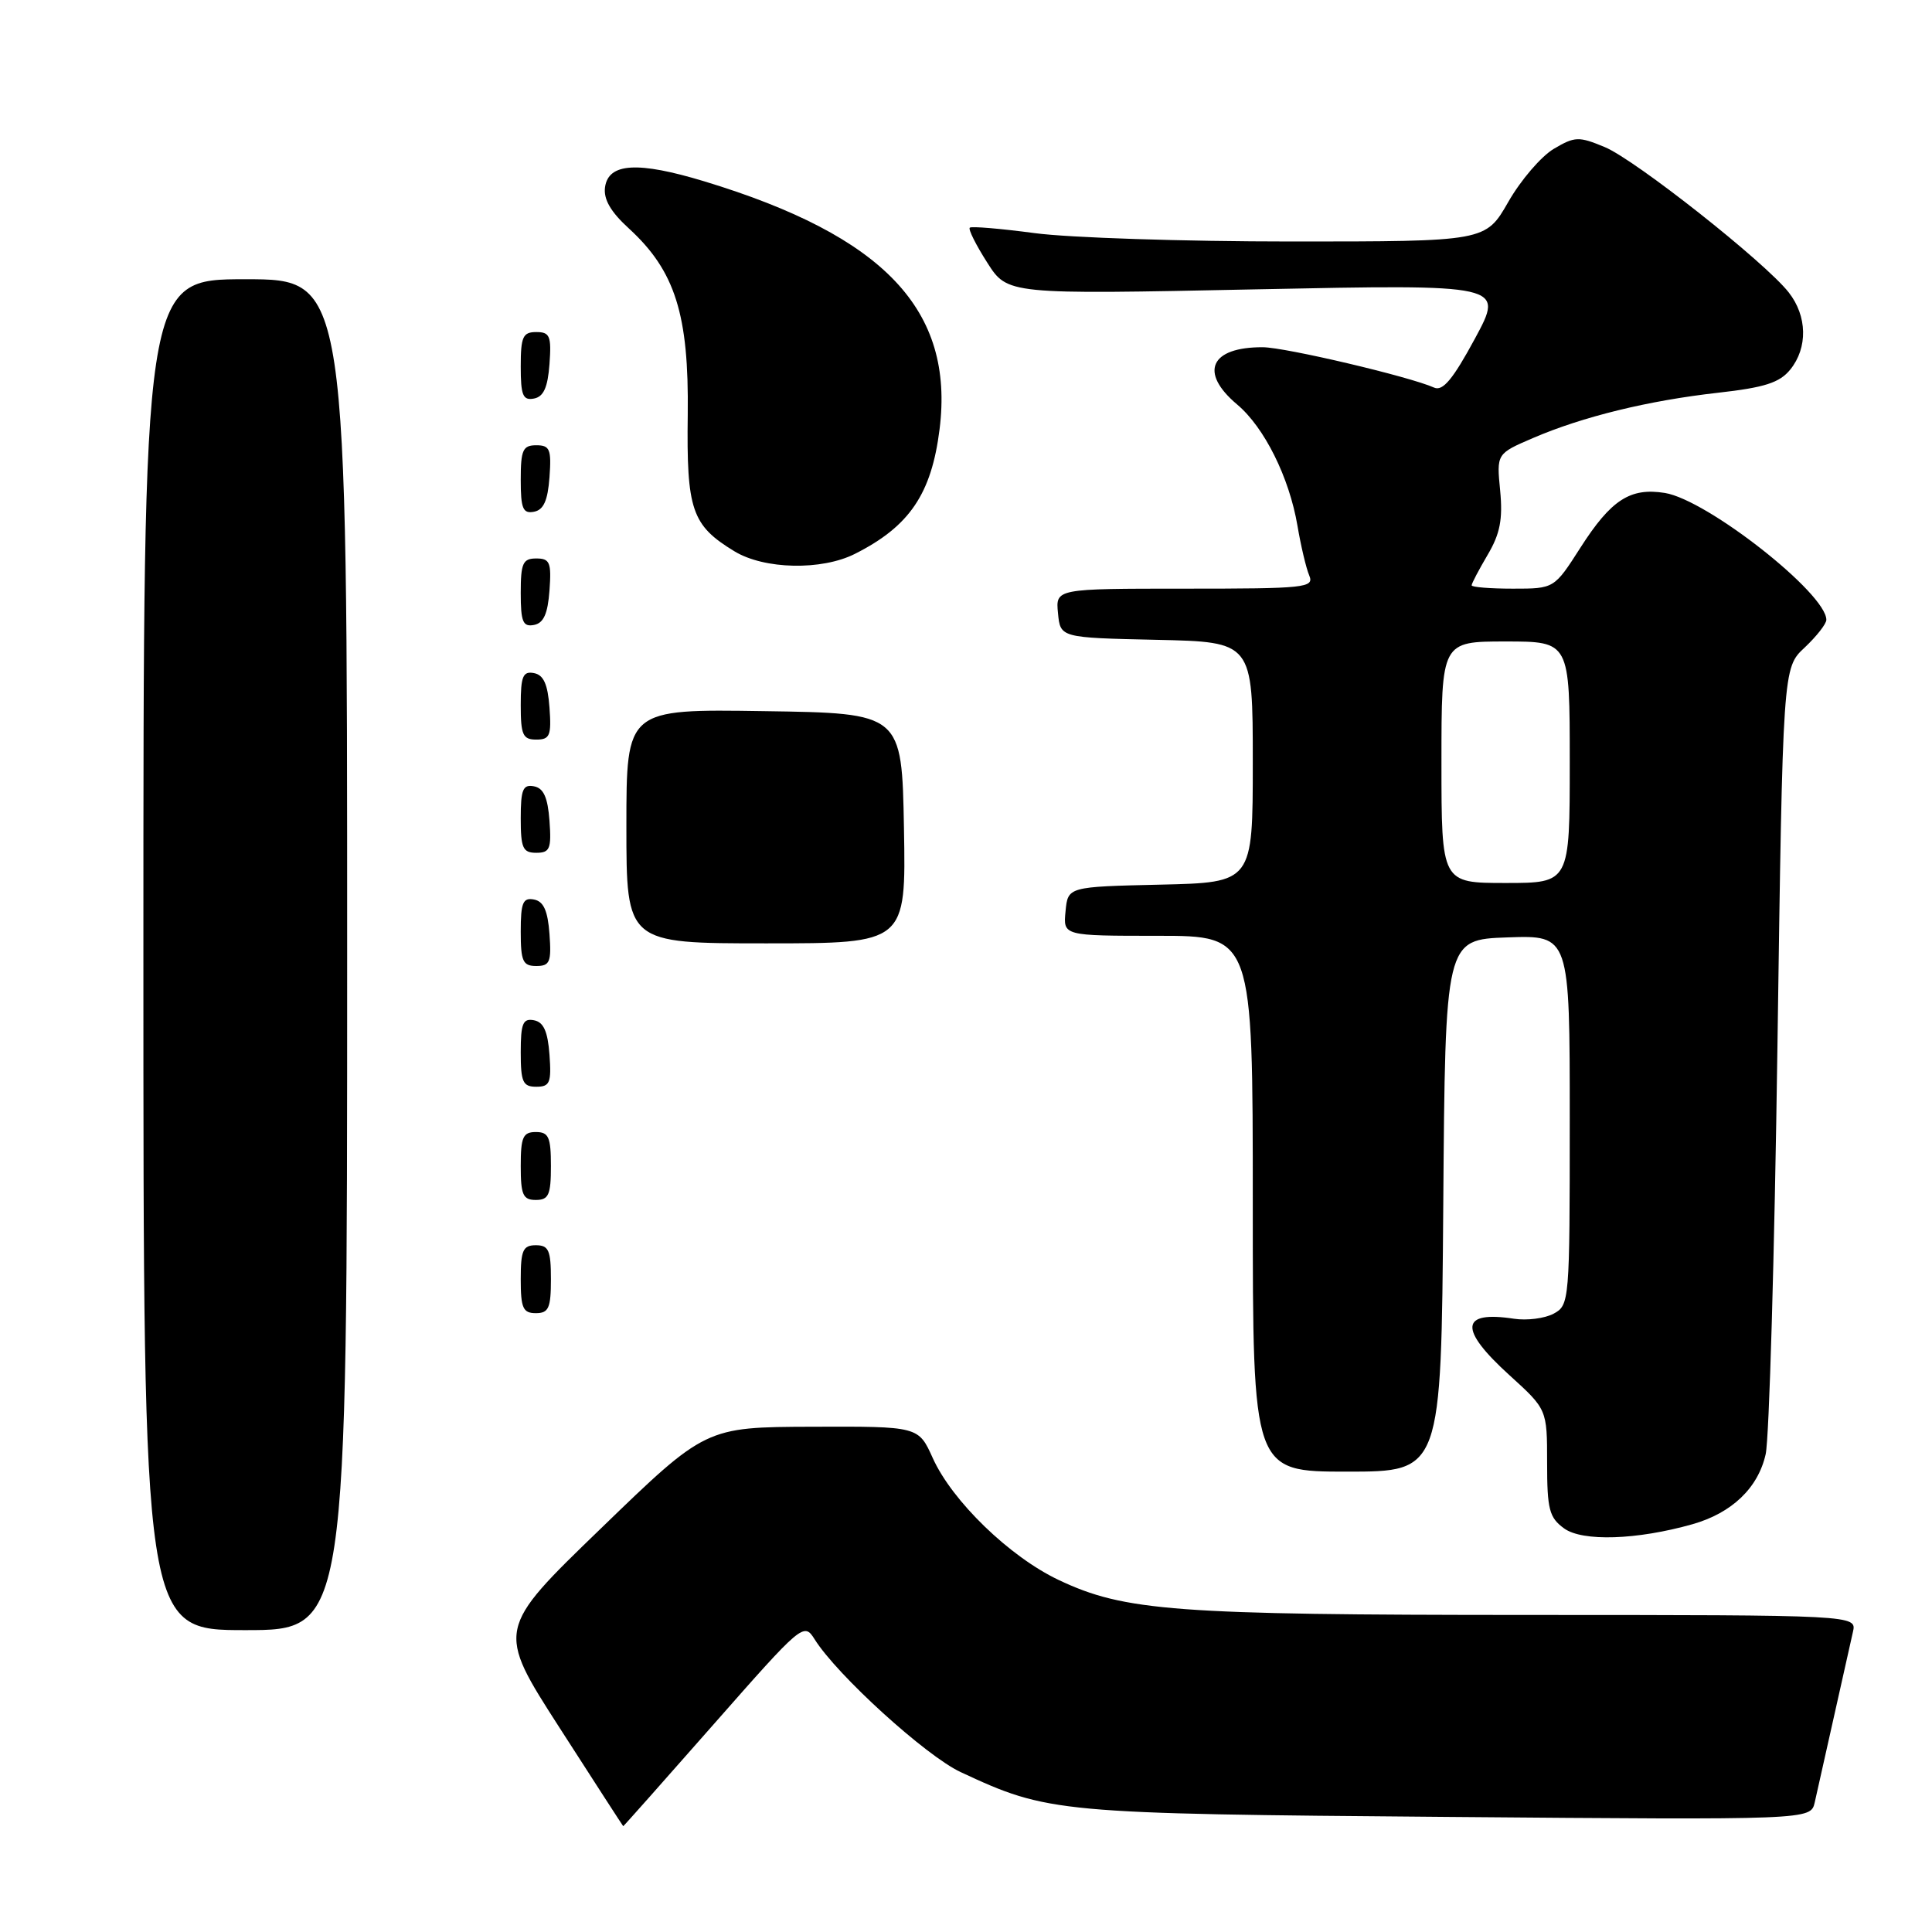 <?xml version="1.0" encoding="UTF-8" standalone="no"?>
<!DOCTYPE svg PUBLIC "-//W3C//DTD SVG 1.1//EN" "http://www.w3.org/Graphics/SVG/1.1/DTD/svg11.dtd" >
<svg xmlns="http://www.w3.org/2000/svg" xmlns:xlink="http://www.w3.org/1999/xlink" version="1.1" viewBox="0 0 256 256">
 <g >
 <path fill="currentColor"
d=" M 94.58 228.46 C 106.29 215.15 106.52 214.95 107.94 217.21 C 110.90 221.95 122.68 232.66 127.29 234.81 C 138.90 240.23 139.99 240.33 191.71 240.75 C 239.92 241.15 239.92 241.15 240.46 238.83 C 240.75 237.55 241.90 232.45 243.00 227.50 C 244.10 222.55 245.24 217.49 245.52 216.25 C 246.04 214.00 246.04 214.00 202.27 213.99 C 155.65 213.98 149.02 213.49 140.29 209.36 C 133.78 206.28 126.16 198.90 123.59 193.19 C 121.70 189.00 121.70 189.00 107.60 189.05 C 93.50 189.10 93.50 189.10 79.64 202.51 C 65.77 215.91 65.77 215.91 74.14 228.93 C 78.74 236.09 82.54 241.96 82.58 241.98 C 82.63 241.99 88.03 235.91 94.58 228.46 Z  M 46.00 126.50 C 46.00 37.00 46.00 37.00 32.50 37.00 C 19.00 37.00 19.00 37.00 19.00 126.50 C 19.00 216.00 19.00 216.00 32.50 216.00 C 46.00 216.00 46.00 216.00 46.00 126.50 Z  M 224.25 201.97 C 229.48 200.49 232.96 197.16 233.96 192.69 C 234.43 190.60 235.13 166.30 235.52 138.69 C 236.23 88.50 236.23 88.50 239.12 85.81 C 240.70 84.32 242.00 82.67 242.00 82.13 C 242.00 78.63 226.23 66.24 220.61 65.32 C 216.01 64.58 213.48 66.22 209.42 72.56 C 205.94 78.00 205.94 78.00 200.47 78.00 C 197.46 78.00 195.00 77.80 195.00 77.56 C 195.00 77.31 195.96 75.49 197.12 73.52 C 198.77 70.73 199.14 68.81 198.78 65.02 C 198.30 60.12 198.30 60.12 203.11 58.05 C 209.71 55.21 218.40 53.08 227.66 52.04 C 233.82 51.35 235.81 50.71 237.22 48.97 C 239.56 46.08 239.48 41.88 237.01 38.74 C 233.85 34.72 216.73 21.20 212.64 19.49 C 209.20 18.06 208.68 18.07 205.89 19.72 C 204.23 20.70 201.51 23.86 199.86 26.75 C 196.85 32.00 196.85 32.00 171.09 32.00 C 156.91 32.00 141.62 31.50 137.10 30.89 C 132.58 30.29 128.71 29.96 128.50 30.17 C 128.28 30.38 129.32 32.46 130.81 34.79 C 133.50 39.02 133.50 39.02 166.41 38.34 C 199.32 37.67 199.32 37.67 195.44 44.86 C 192.52 50.26 191.18 51.87 190.03 51.36 C 186.78 49.90 170.34 46.03 167.33 46.01 C 160.37 45.98 158.86 49.33 163.92 53.59 C 167.53 56.62 170.83 63.25 171.92 69.66 C 172.37 72.32 173.07 75.29 173.48 76.25 C 174.16 77.88 173.01 78.00 157.04 78.00 C 139.87 78.00 139.87 78.00 140.19 81.25 C 140.50 84.50 140.50 84.50 153.25 84.78 C 166.00 85.06 166.00 85.06 166.00 101.00 C 166.00 116.94 166.00 116.94 153.75 117.22 C 141.50 117.50 141.50 117.50 141.19 120.75 C 140.87 124.00 140.87 124.00 153.44 124.00 C 166.00 124.00 166.00 124.00 166.00 159.50 C 166.00 195.00 166.00 195.00 178.49 195.00 C 190.97 195.00 190.97 195.00 191.24 159.75 C 191.50 124.50 191.50 124.50 199.75 124.21 C 208.00 123.92 208.00 123.92 208.00 148.42 C 208.00 172.43 207.96 172.95 205.86 174.07 C 204.69 174.70 202.32 175.00 200.61 174.74 C 193.47 173.65 193.27 176.10 200.00 182.21 C 205.00 186.75 205.00 186.75 205.00 193.82 C 205.00 200.00 205.28 201.09 207.25 202.52 C 209.68 204.29 216.90 204.05 224.25 201.97 Z  M 73.00 169.50 C 73.00 165.67 72.70 165.00 71.00 165.00 C 69.30 165.00 69.00 165.67 69.00 169.50 C 69.00 173.33 69.30 174.00 71.00 174.00 C 72.70 174.00 73.00 173.33 73.00 169.50 Z  M 73.00 154.50 C 73.00 150.67 72.70 150.00 71.00 150.00 C 69.30 150.00 69.00 150.67 69.00 154.50 C 69.00 158.33 69.30 159.00 71.00 159.00 C 72.70 159.00 73.00 158.33 73.00 154.50 Z  M 72.81 139.76 C 72.58 136.66 72.03 135.43 70.75 135.19 C 69.29 134.91 69.00 135.61 69.00 139.43 C 69.00 143.38 69.28 144.00 71.06 144.00 C 72.86 144.00 73.08 143.47 72.81 139.76 Z  M 72.81 123.76 C 72.58 120.66 72.03 119.43 70.75 119.19 C 69.29 118.91 69.00 119.61 69.00 123.43 C 69.00 127.38 69.28 128.00 71.06 128.00 C 72.86 128.00 73.08 127.47 72.81 123.76 Z  M 119.78 109.75 C 119.50 94.50 119.50 94.50 101.25 94.23 C 83.00 93.95 83.00 93.95 83.00 109.48 C 83.00 125.00 83.00 125.00 101.53 125.00 C 120.05 125.00 120.05 125.00 119.78 109.75 Z  M 72.81 108.76 C 72.58 105.66 72.03 104.43 70.75 104.19 C 69.29 103.91 69.00 104.61 69.00 108.43 C 69.00 112.38 69.28 113.00 71.06 113.00 C 72.86 113.00 73.08 112.47 72.81 108.76 Z  M 72.81 93.76 C 72.58 90.66 72.03 89.43 70.75 89.19 C 69.29 88.91 69.00 89.61 69.00 93.43 C 69.00 97.38 69.28 98.00 71.06 98.00 C 72.86 98.00 73.08 97.47 72.81 93.76 Z  M 72.81 78.24 C 73.08 74.53 72.86 74.00 71.06 74.00 C 69.28 74.00 69.00 74.62 69.00 78.57 C 69.00 82.39 69.29 83.09 70.75 82.81 C 72.03 82.57 72.58 81.34 72.81 78.24 Z  M 113.30 73.38 C 120.52 69.74 123.43 65.44 124.50 56.86 C 126.47 41.07 117.17 31.27 93.33 24.03 C 84.52 21.36 80.63 21.58 80.17 24.80 C 79.95 26.40 80.91 28.07 83.36 30.30 C 89.46 35.90 91.29 41.70 91.13 54.91 C 90.96 67.58 91.65 69.60 97.30 73.04 C 101.26 75.46 108.88 75.62 113.30 73.38 Z  M 72.81 63.24 C 73.08 59.53 72.86 59.00 71.06 59.00 C 69.28 59.00 69.00 59.62 69.00 63.57 C 69.00 67.39 69.29 68.09 70.75 67.81 C 72.03 67.57 72.58 66.34 72.81 63.24 Z  M 72.81 48.24 C 73.08 44.53 72.86 44.00 71.06 44.00 C 69.28 44.00 69.00 44.62 69.00 48.57 C 69.00 52.39 69.29 53.09 70.75 52.81 C 72.03 52.57 72.58 51.34 72.81 48.24 Z  M 191.00 101.00 C 191.00 85.00 191.00 85.00 199.50 85.00 C 208.00 85.00 208.00 85.00 208.00 101.00 C 208.00 117.00 208.00 117.00 199.50 117.00 C 191.00 117.00 191.00 117.00 191.00 101.00 Z "/>
</g>
</svg>